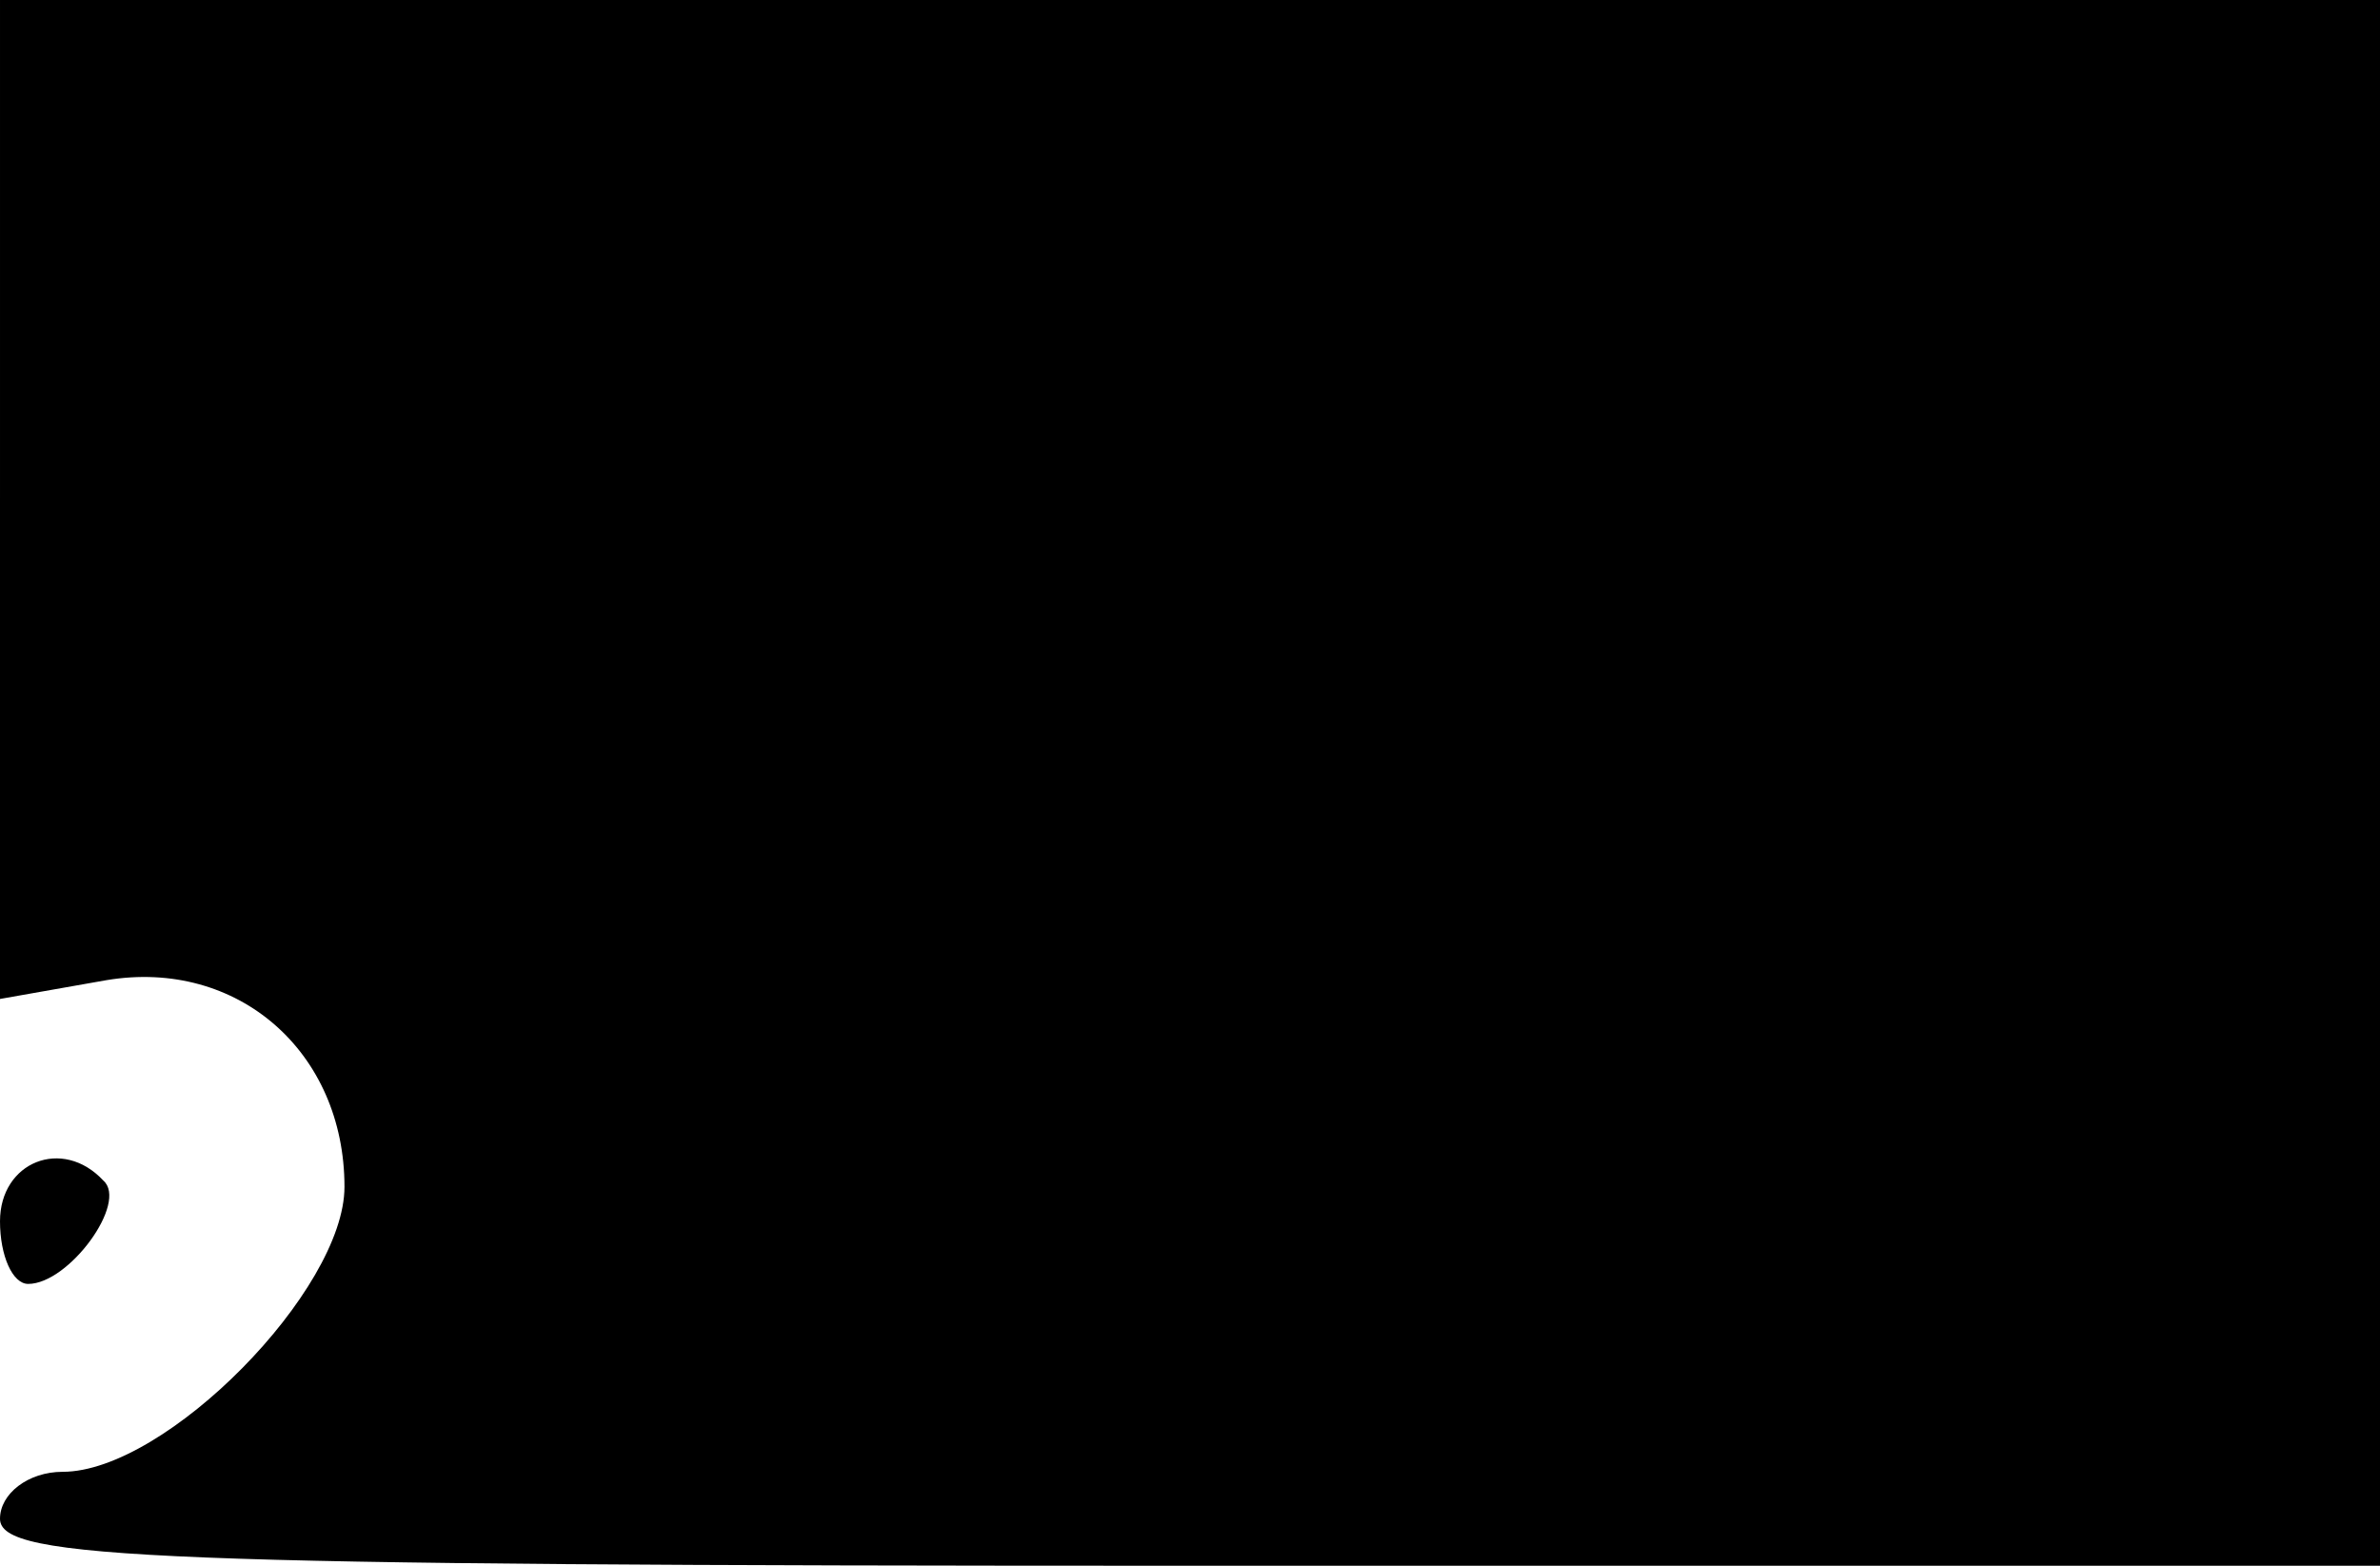 <?xml version="1.0" standalone="no"?>
<!DOCTYPE svg PUBLIC "-//W3C//DTD SVG 20010904//EN"
 "http://www.w3.org/TR/2001/REC-SVG-20010904/DTD/svg10.dtd">
<svg version="1.0" xmlns="http://www.w3.org/2000/svg"
 width="76pt" height="50pt" viewBox="0 0 76 50"
 preserveAspectRatio="xMidYMid meet">
<g transform="translate(0,50) scale(0.1,-0.1)"
fill="#000000" stroke="none">
<path d="M0 341 l0 -160 34 6 c42 7 76 -23 76 -66 0 -33 -57 -91 -90 -91 -11
0 -20 -7 -20 -15 0 -13 49 -15 380 -15 l380 0 0 250 0 250 -380 0 -380 0 0
-159z"/>
<path d="M0 110 c0 -11 4 -20 9 -20 13 0 32 26 24 33 -13 14 -33 6 -33 -13z"/>
</g>
</svg>
